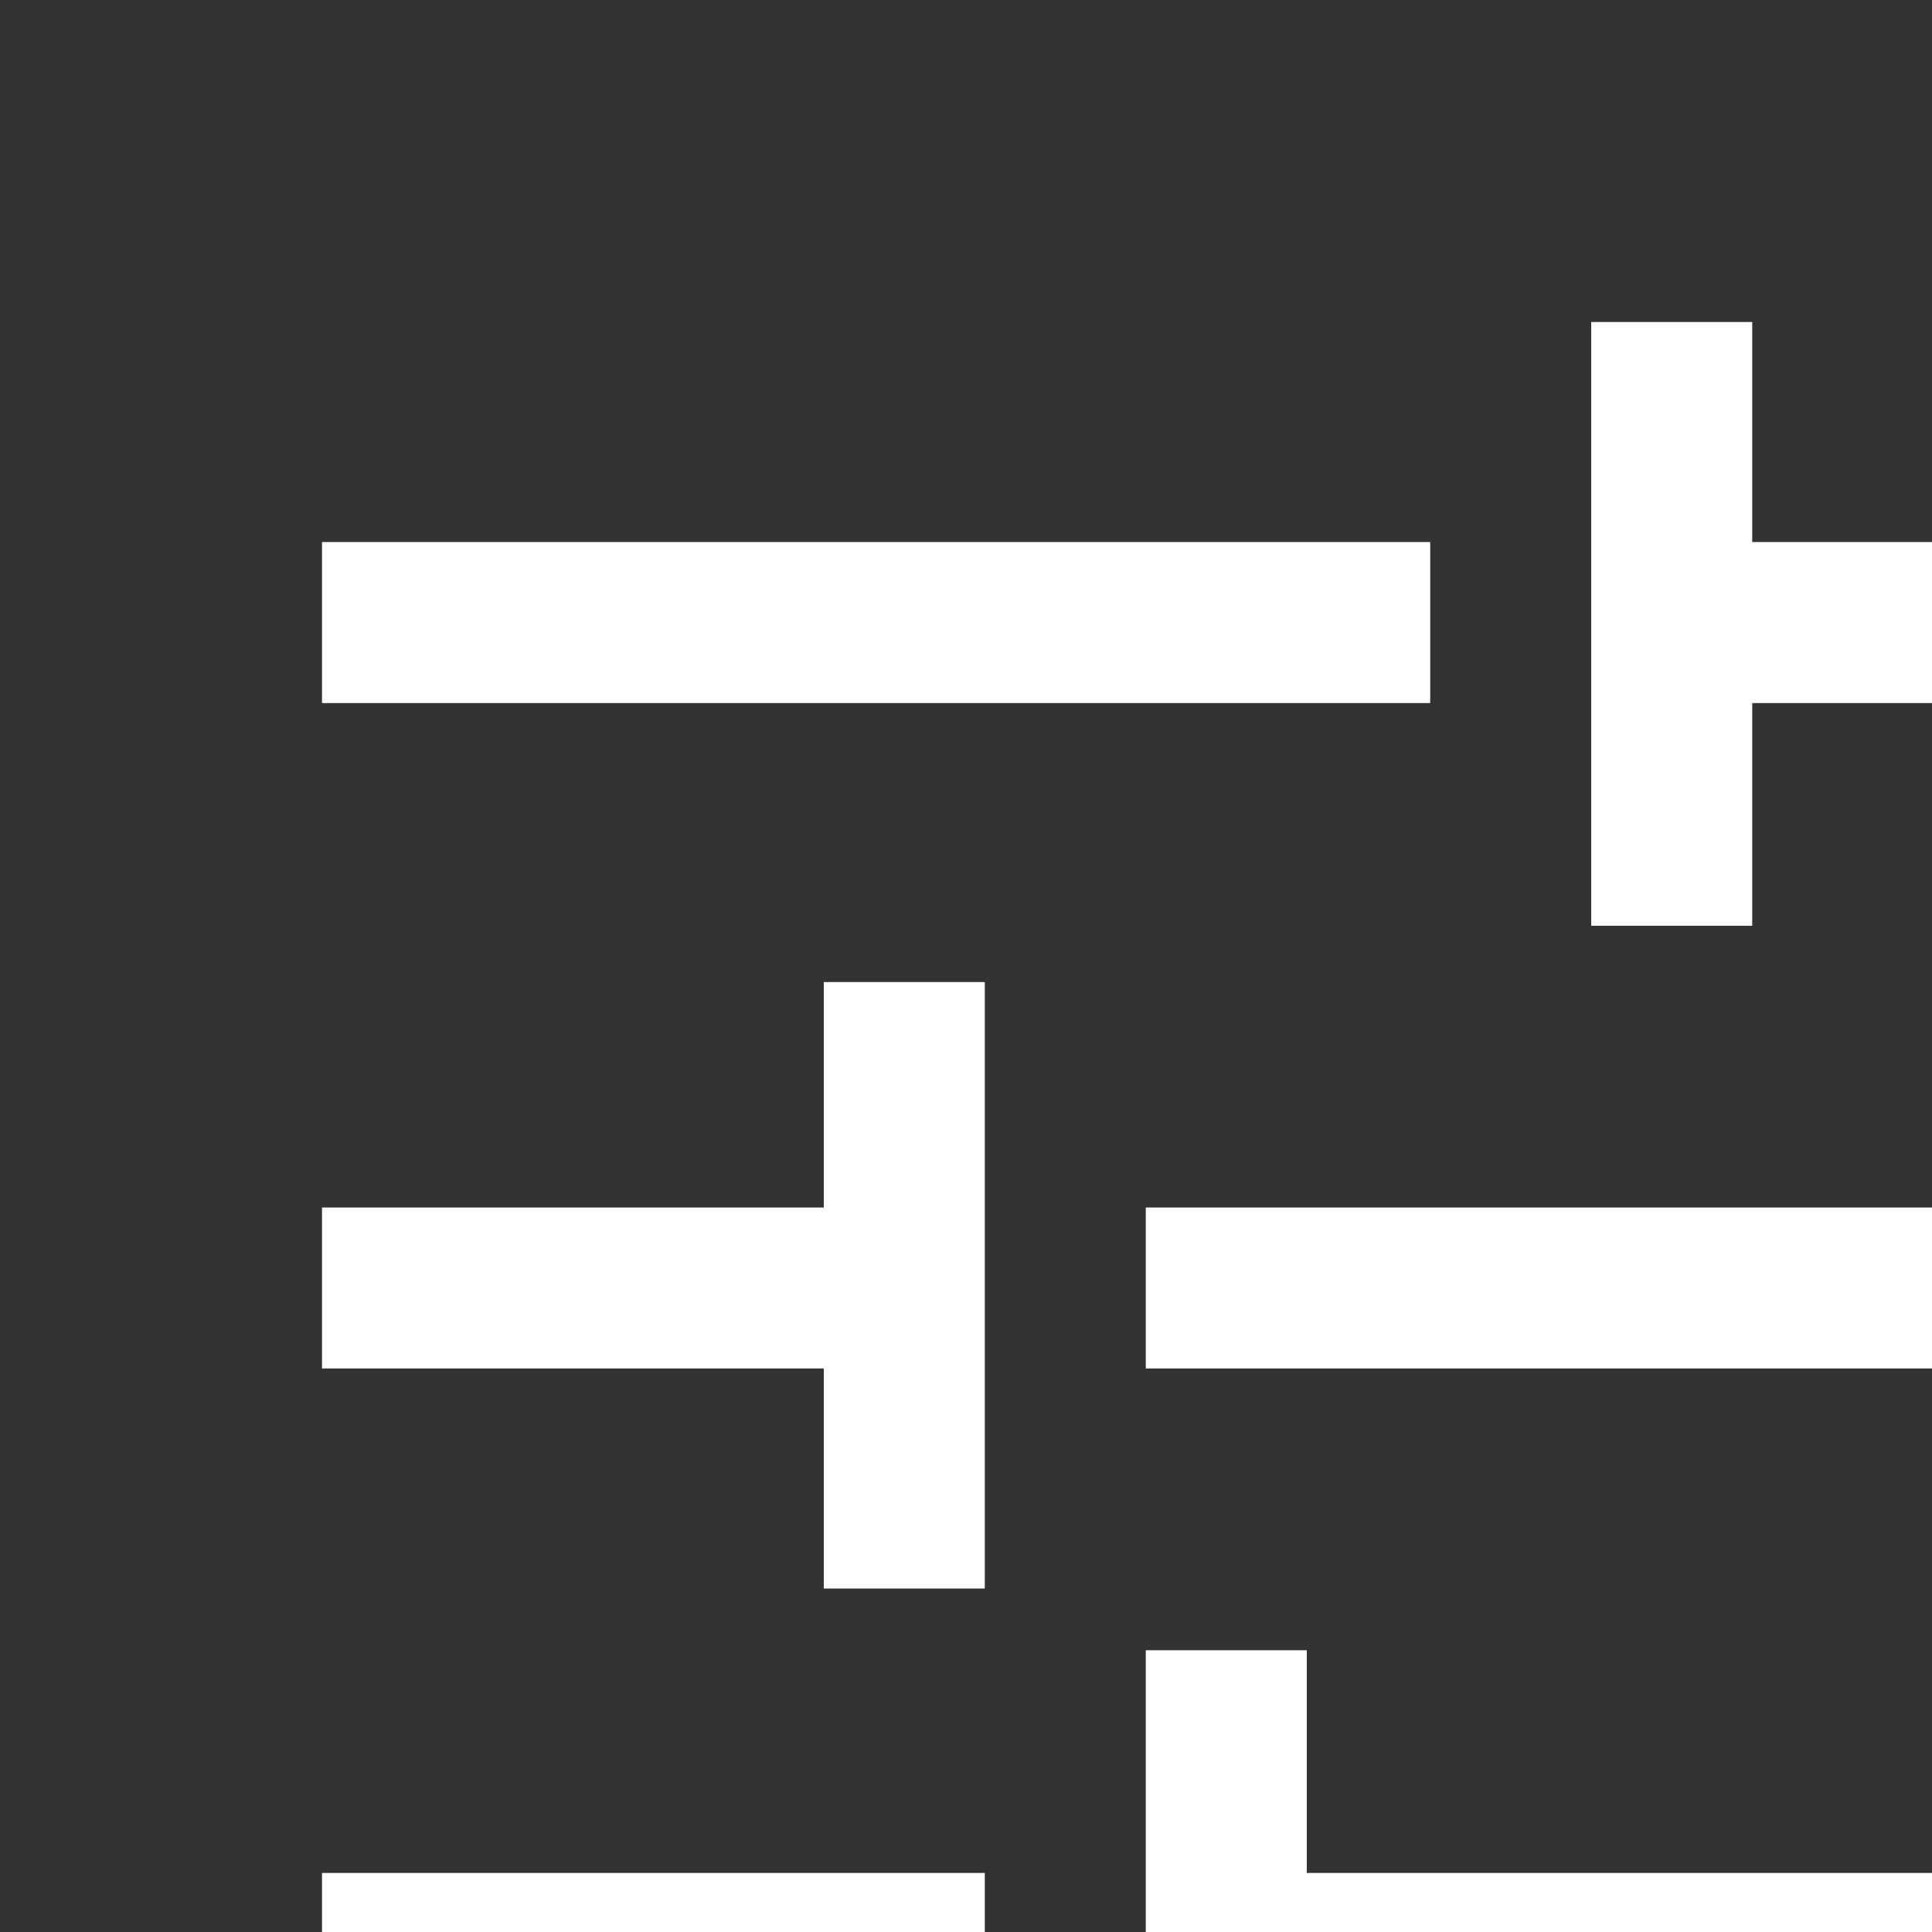 <svg fill="#fff" xmlns="http://www.w3.org/2000/svg" height="36" width="36">
  <rect width="100%" height="100%" fill="#333333" stroke="none"/>
  <path d="M21.35 42V30.75h3v4.15H42v3H24.35V42ZM6 37.9v-3h12.35v3Zm9.35-8.3v-4.1H6v-3h9.35v-4.2h3v11.3Zm6-4.1v-3H42v3Zm8.3-8.25V6h3v4.1H42v3h-9.35v4.15ZM6 13.1v-3h20.65v3Z"/>
</svg>
